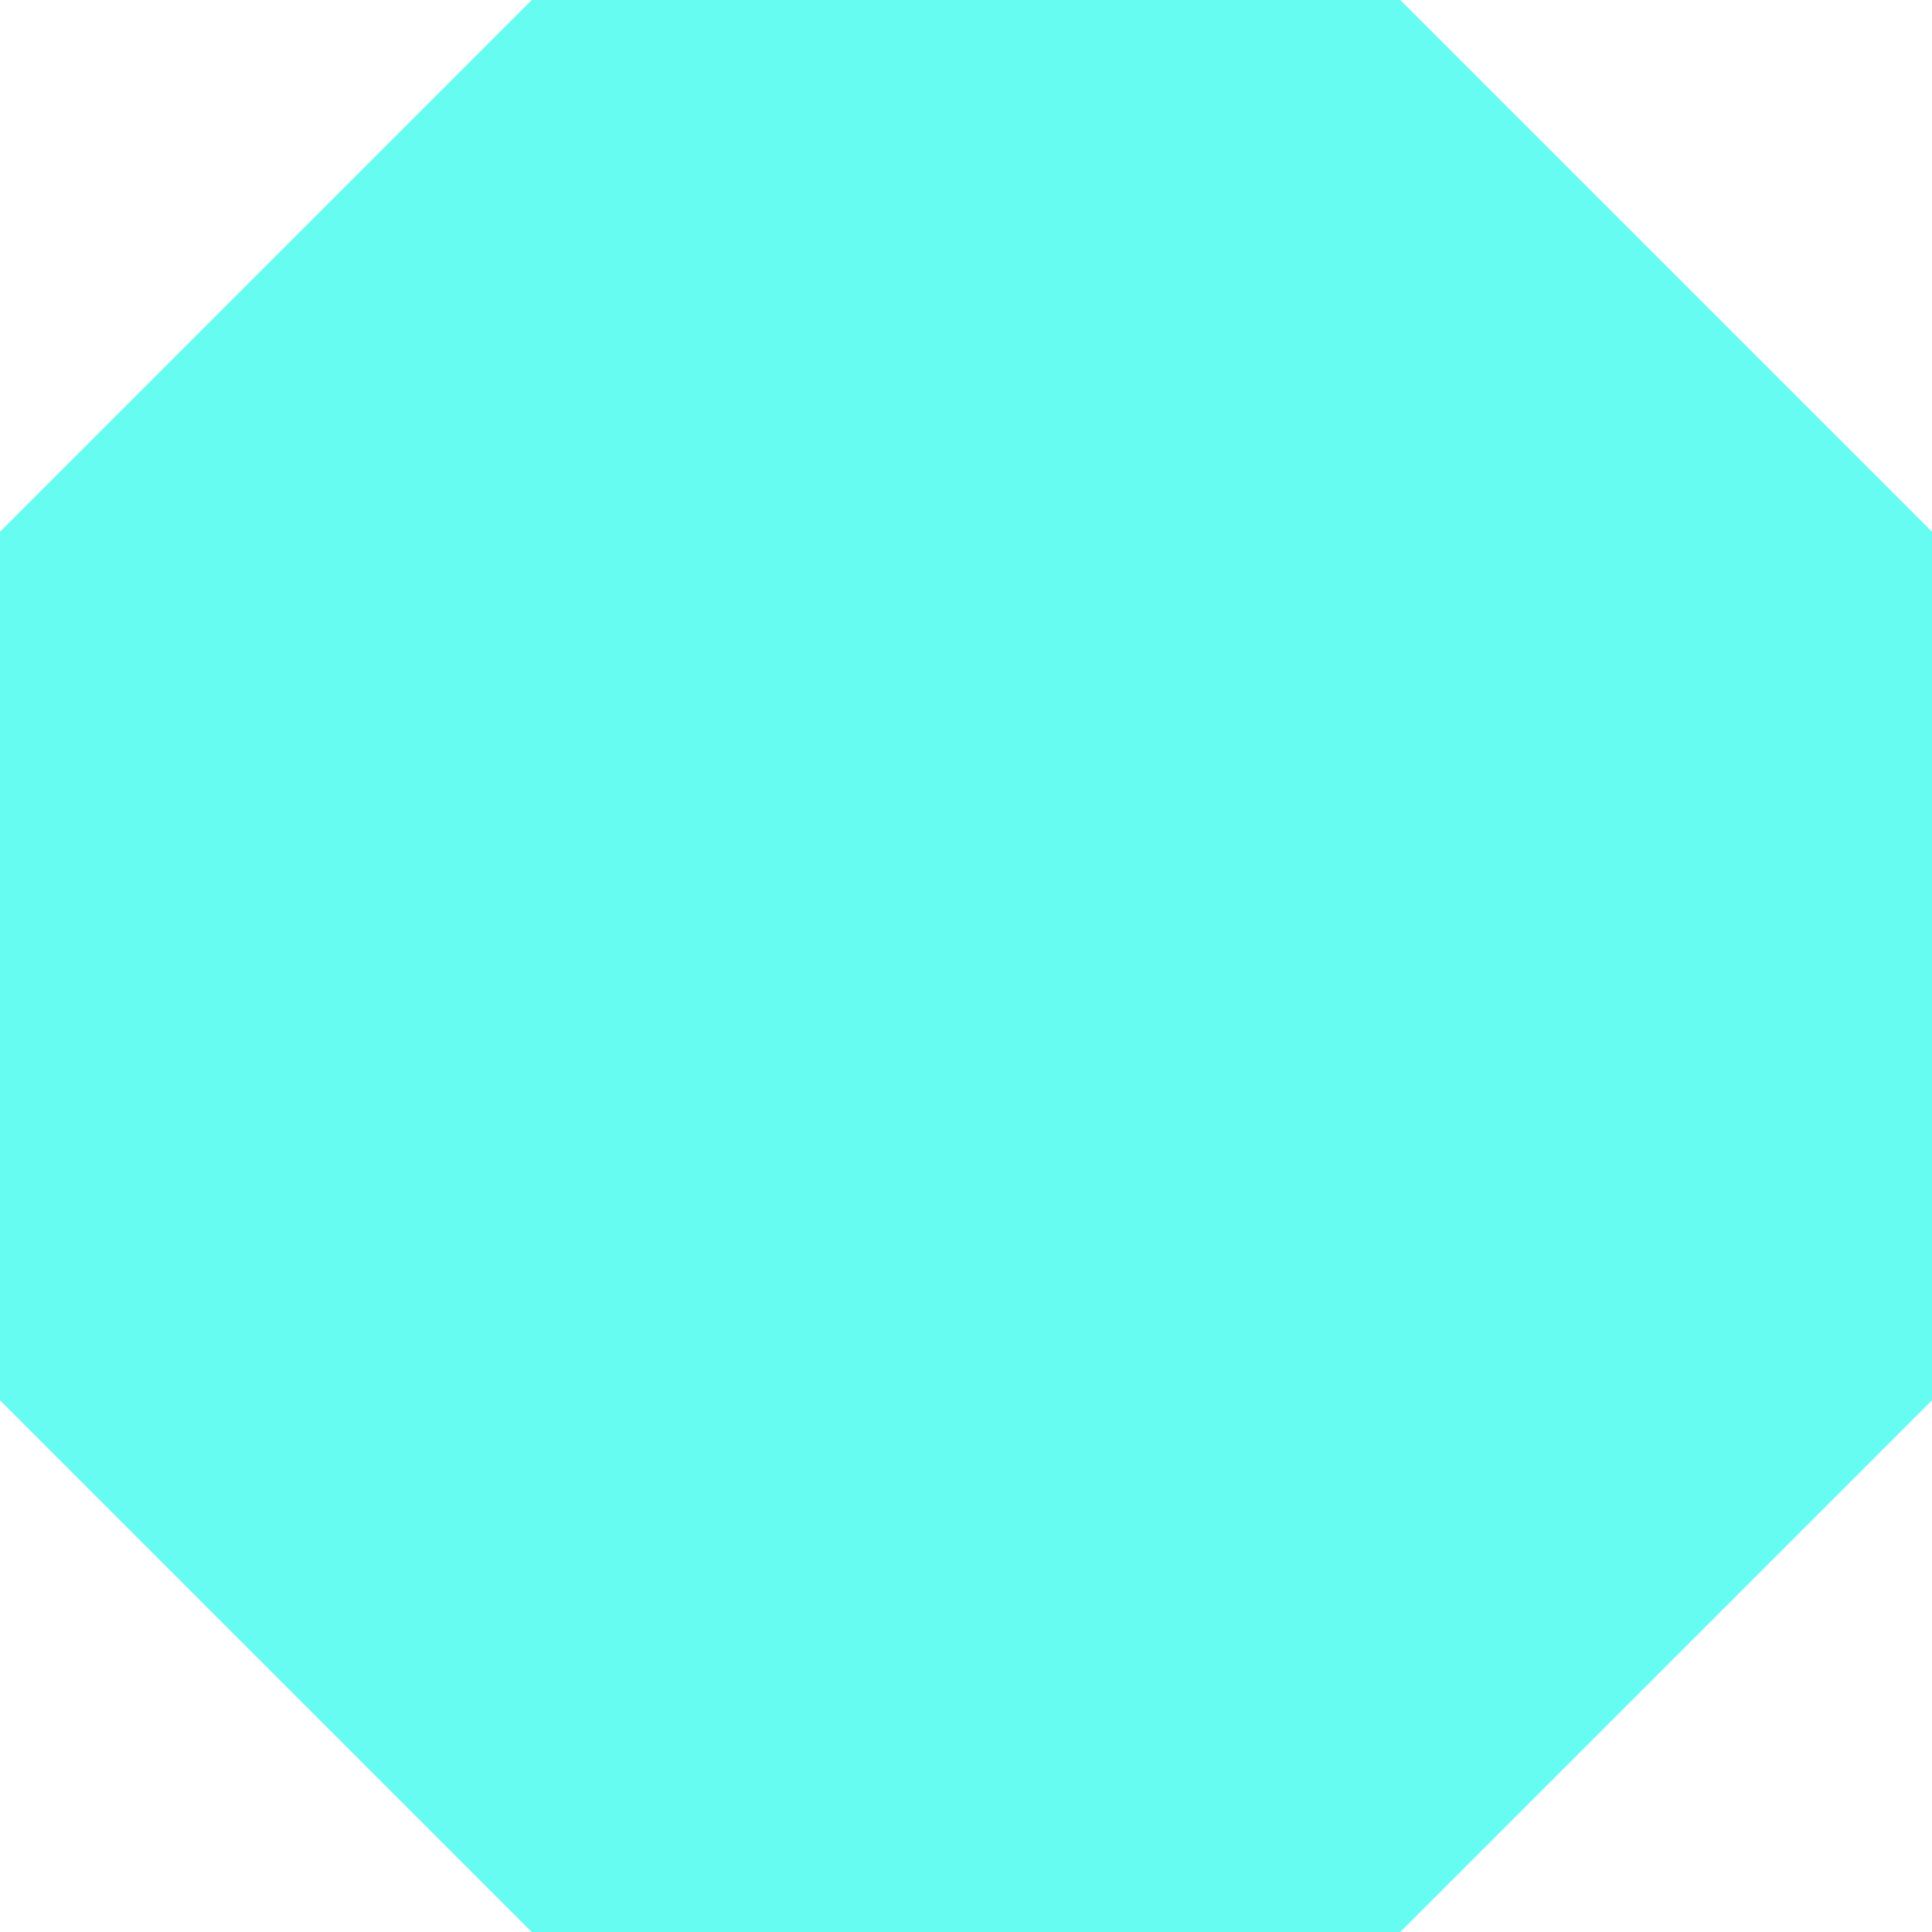 <svg width="200" height="200" viewBox="0 0 200 200" fill="none" xmlns="http://www.w3.org/2000/svg">
<path d="M141.421 200H58.579L0 141.421V58.579L58.579 0H141.421L200 58.579V141.421L141.421 200Z" fill="#66FCF1" stroke="#66FCF1" stroke-width="5"/>
</svg>
